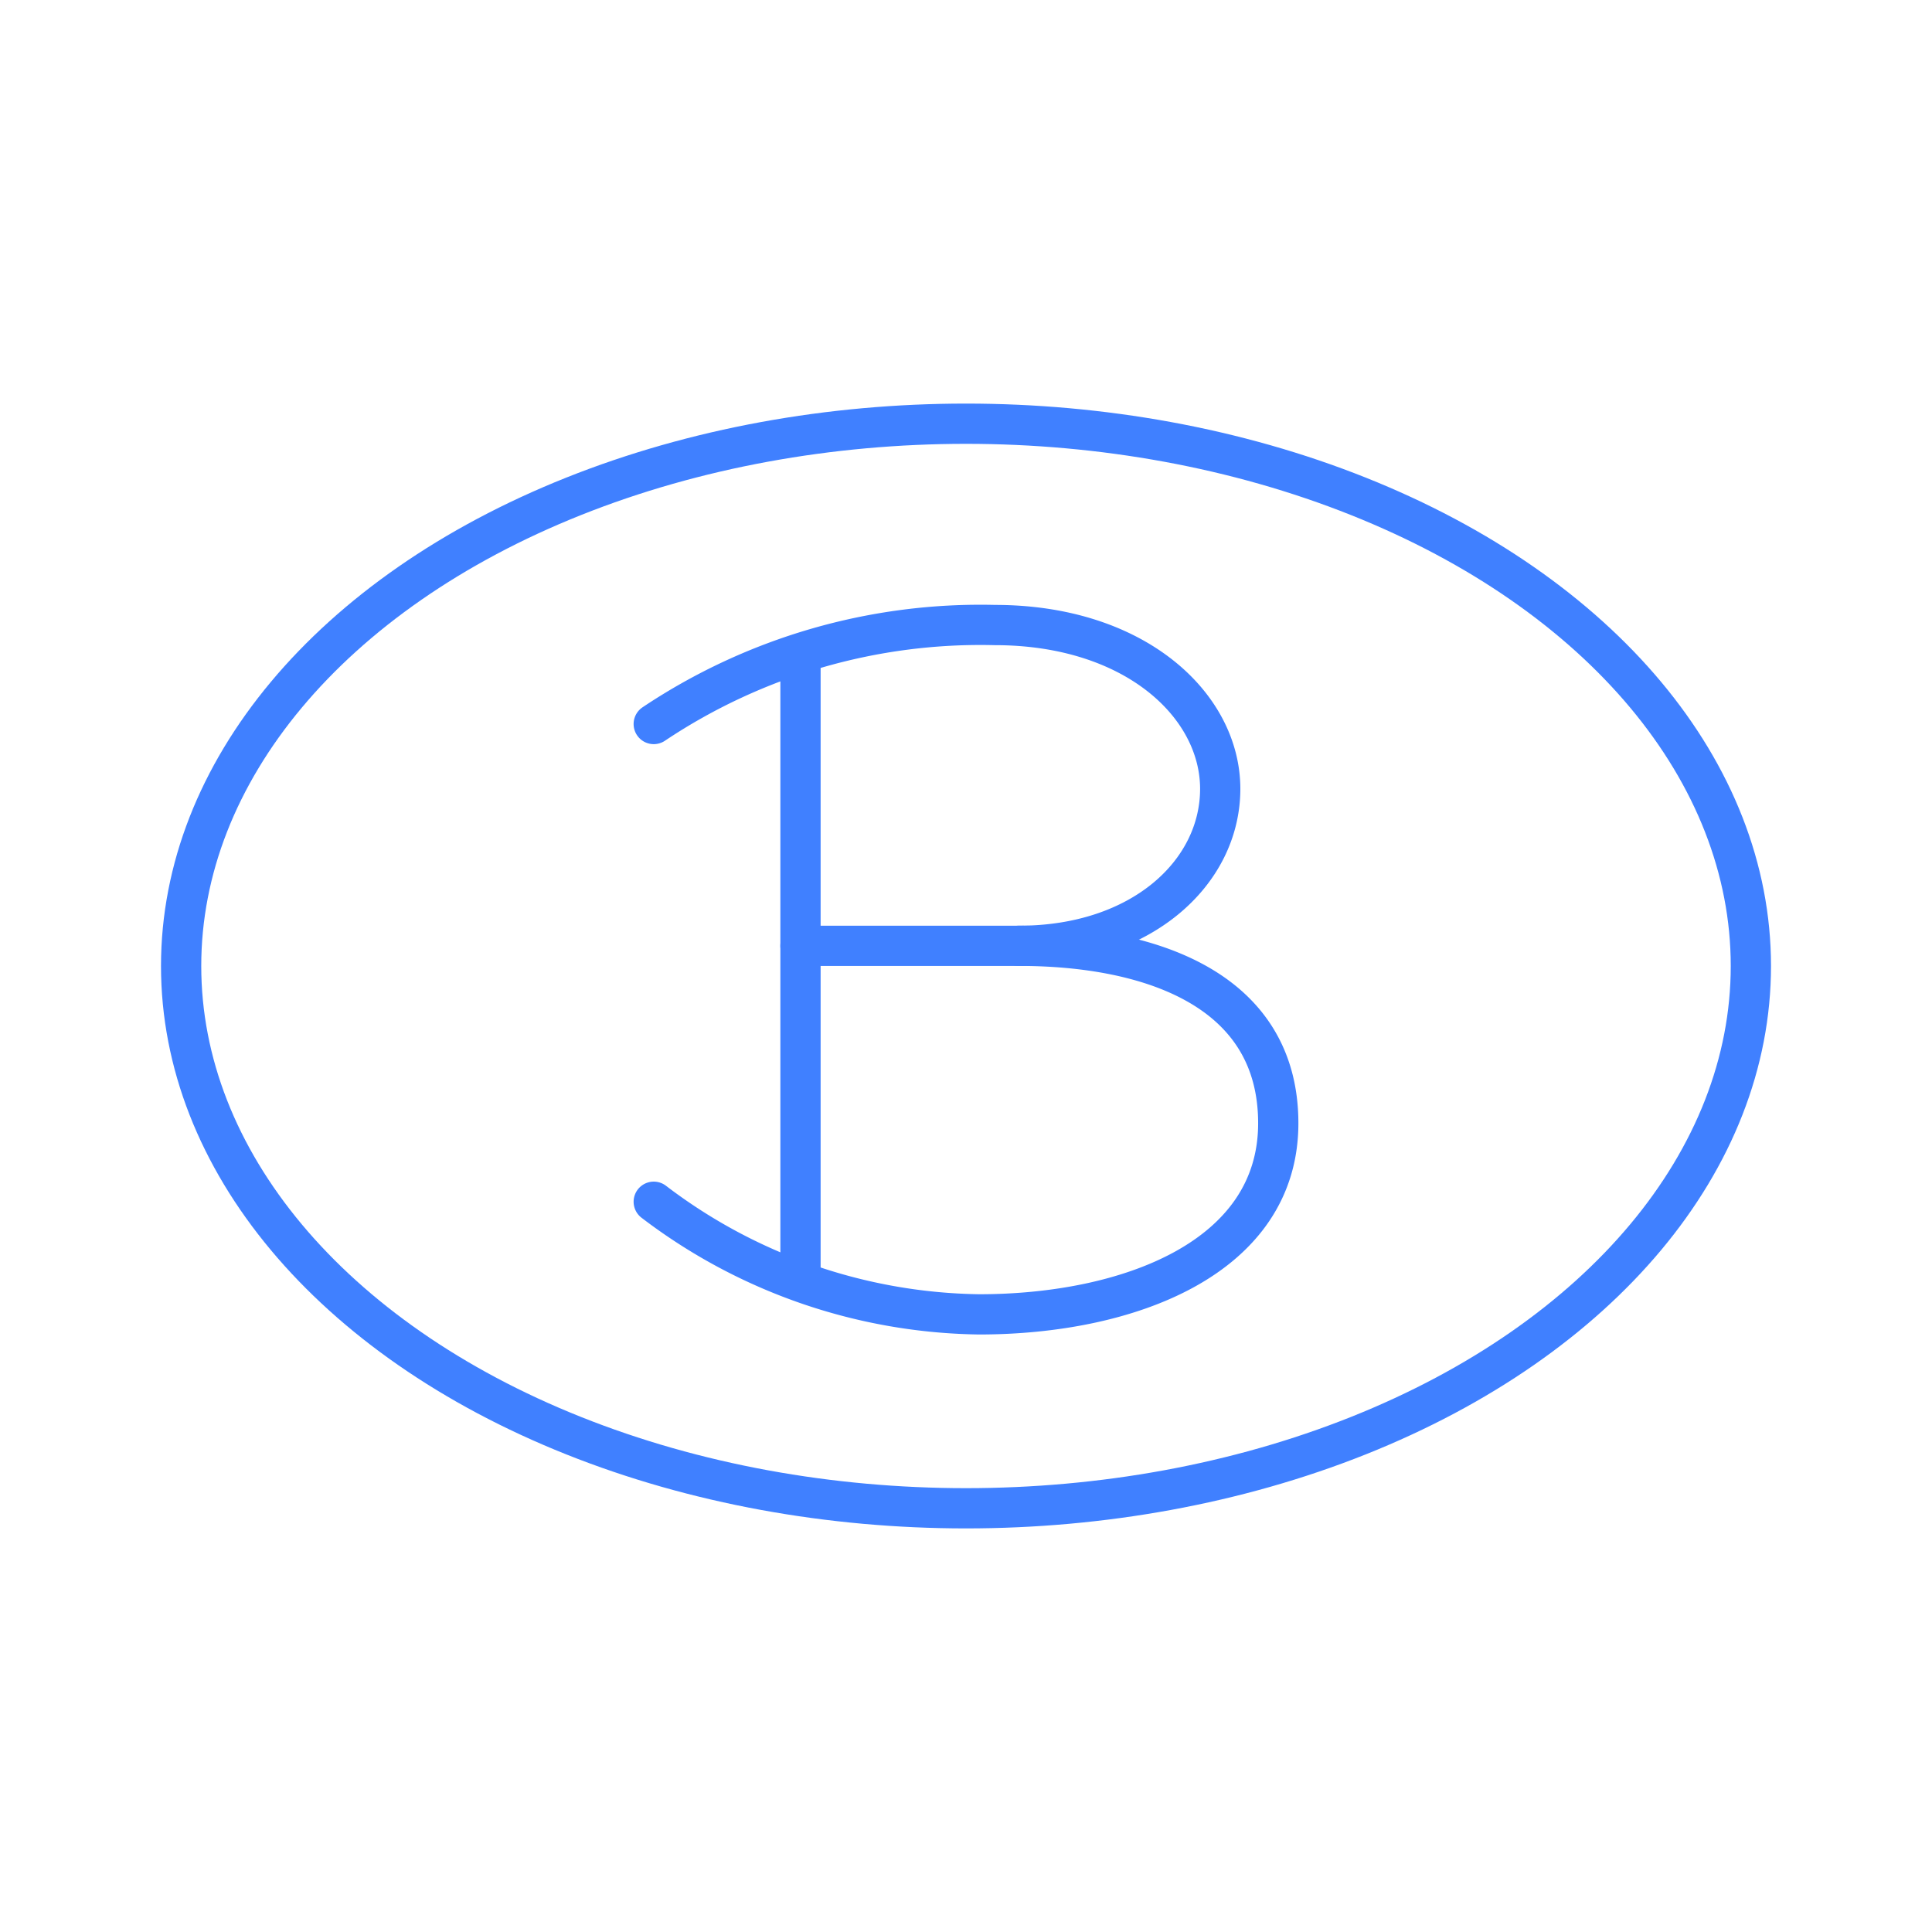 <?xml version="1.0" encoding="UTF-8"?>
<svg viewBox="0 0 48 48" xmlns="http://www.w3.org/2000/svg">
    <defs>
        <style>.a{fill:none;stroke:#4080ff;stroke-linecap:round;stroke-linejoin:round;}</style>
    </defs>
    <ellipse class="a" cx="24" cy="24" rx="19.5" ry="13.473"/>
    <line class="a" x1="19.888" x2="19.888" y1="16.546" y2="31.722"/>
    <path class="a" d="m16.242 17.988a14.602 14.602 0 0 1 8.478-2.459c3.476 0 5.596 1.992 5.596 4.07s-1.95 3.9-5.002 3.9h-5.426"/>
    <path class="a" d="m16.242 29.857a13.628 13.628 0 0 0 8.083 2.798c3.702 0 7.433-1.399 7.433-4.748s-3.222-4.409-6.444-4.409"/>
</svg>
